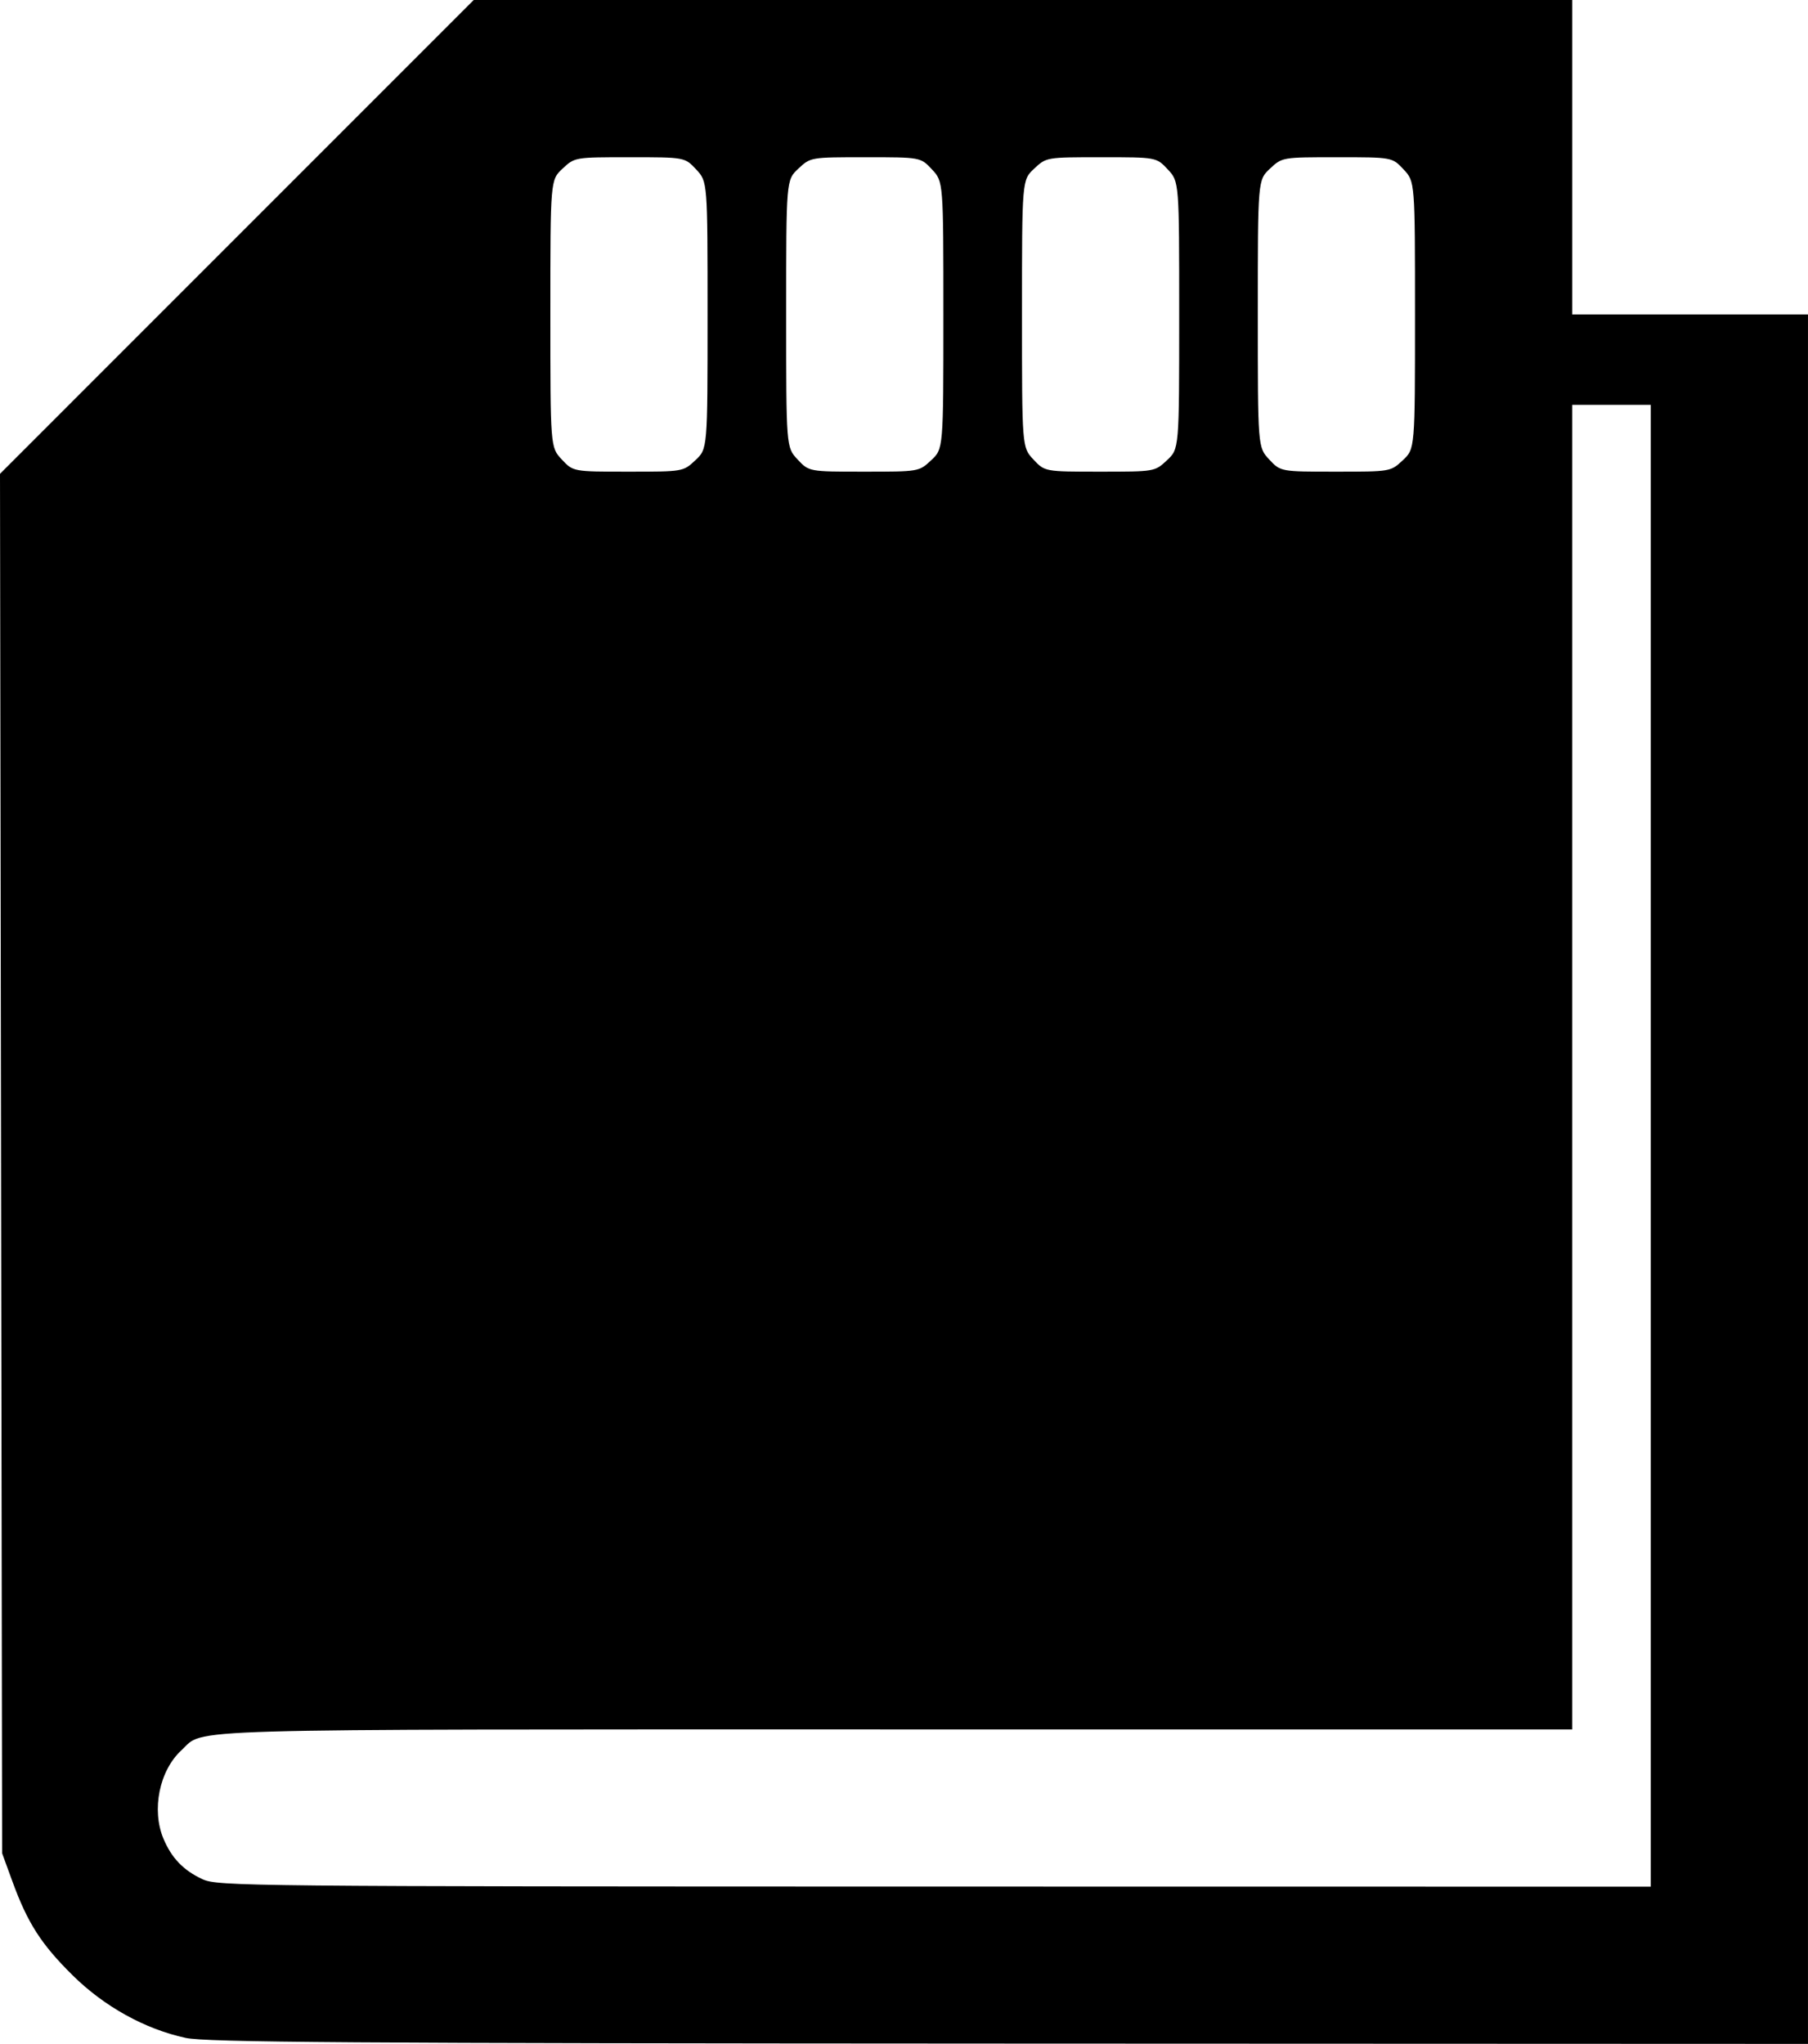 <?xml version="1.0" encoding="UTF-8" standalone="no"?>
<!-- Created with Inkscape (http://www.inkscape.org/) -->

<svg
   xmlns:dc="http://purl.org/dc/elements/1.1/"
   xmlns:cc="http://creativecommons.org/ns#"
   xmlns:rdf="http://www.w3.org/1999/02/22-rdf-syntax-ns#"
   xmlns:svg="http://www.w3.org/2000/svg"
   xmlns="http://www.w3.org/2000/svg"
   xmlns:xlink="http://www.w3.org/1999/xlink"
   xmlns:sodipodi="http://sodipodi.sourceforge.net/DTD/sodipodi-0.dtd"
   xmlns:inkscape="http://www.inkscape.org/namespaces/inkscape"
   width="162.291mm"
   height="183.444mm"
   viewBox="0 0 162.291 183.444"
   version="1.1"
   id="svg8"
   inkscape:version="0.92.3 (2405546, 2018-03-11)"
   sodipodi:docname="logo-dummy_v3.svg">
  <defs
     id="defs2">
    <clipPath
       clipPathUnits="userSpaceOnUse"
       id="clipPath973">
      <use
         x="0"
         y="0"
         xlink:href="#g969"
         id="use975"
         width="100%"
         height="100%" />
    </clipPath>
  </defs>
  <sodipodi:namedview
     id="base"
     pagecolor="#ffffff"
     bordercolor="#666666"
     borderopacity="1.0"
     inkscape:pageopacity="0.0"
     inkscape:pageshadow="2"
     inkscape:zoom="0.49497475"
     inkscape:cx="-417.77623"
     inkscape:cy="252.88922"
     inkscape:document-units="mm"
     inkscape:current-layer="layer2"
     showgrid="false"
     inkscape:window-width="1920"
     inkscape:window-height="1001"
     inkscape:window-x="1591"
     inkscape:window-y="-9"
     inkscape:window-maximized="1" />
  <g
     inkscape:groupmode="layer"
     id="layer2"
     inkscape:label="Layer 1"
     style="display:inline"
     transform="translate(-52.814,-66.831)">
    <g
       transform="translate(6.949,-0.545)"
       style="display:inline"
       id="g971"
       clip-path="url(#clipPath973)">
      <g
         inkscape:label="Clip"
         id="g969">
        <path
           id="path890-0-46"
           style="display:inline;fill:#000000;stroke-width:0.353"
           d="m 171.783,108.686 c 1.096,-1.023 1.096,-1.023 1.096,-13.015 0,-11.992 0,-11.992 -1.023,-13.088 -1.023,-1.096 -1.023,-1.096 -5.96,-1.096 -4.936,0 -4.936,0 -6.032,1.023 -1.096,1.023 -1.096,1.023 -1.096,13.015 0,11.992 0,11.992 1.023,13.088 1.023,1.096 1.023,1.096 5.96,1.096 4.936,0 4.936,0 6.032,-1.023 z m -21.167,0 c 1.096,-1.023 1.096,-1.023 1.096,-13.015 0,-11.992 0,-11.992 -1.023,-13.088 -1.023,-1.096 -1.023,-1.096 -5.96,-1.096 -4.936,0 -4.936,0 -6.032,1.023 -1.096,1.023 -1.096,1.023 -1.096,13.015 0,11.992 0,11.992 1.023,13.088 1.023,1.096 1.023,1.096 5.96,1.096 4.936,0 4.936,0 6.032,-1.023 z m -21.167,0 c 1.096,-1.023 1.096,-1.023 1.096,-13.015 0,-11.992 0,-11.992 -1.023,-13.088 -1.023,-1.096 -1.023,-1.096 -5.96,-1.096 -4.936,0 -4.936,0 -6.032,1.023 -1.096,1.023 -1.096,1.023 -1.096,13.015 0,11.992 0,11.992 1.023,13.088 1.023,1.096 1.023,1.096 5.96,1.096 4.936,0 4.936,0 6.032,-1.023 z m -21.167,0 c 1.096,-1.023 1.096,-1.023 1.096,-13.015 0,-11.992 0,-11.992 -1.023,-13.088 -1.023,-1.096 -1.023,-1.096 -5.96,-1.096 -4.936,0 -4.936,0 -6.032,1.023 -1.096,1.023 -1.096,1.023 -1.096,13.015 0,11.992 0,11.992 1.023,13.088 1.023,1.096 1.023,1.096 5.96,1.096 4.936,0 4.936,0 6.032,-1.023 z m 85.762,61.525 v -66.499 h -3.528 -3.528 v 59.443 59.443 h -60.689 c -65.962,0 -61.989,-0.116 -64.148,1.869 -1.98,1.82 -2.698,5.341 -1.617,7.927 0.728,1.743 1.803,2.86 3.511,3.648 1.355,0.626 3.951,0.652 65.705,0.659 l 64.294,0.008 z M 62.518,250.28 c -3.654,-0.793 -7.305,-2.818 -10.146,-5.628 -2.81,-2.779 -4.027,-4.675 -5.385,-8.391 l -0.932,-2.55 -0.095,-61.905 -0.095,-61.905 21.261,-21.263 21.261,-21.263 H 137.688 186.989 V 81.487 95.599 h 10.583 10.583 v 77.611 77.611 l -71.702,-0.028 c -59.427,-0.023 -72.085,-0.111 -73.936,-0.513 z"
           inkscape:connector-curvature="0" />
      </g>
    </g>
  </g>
</svg>
